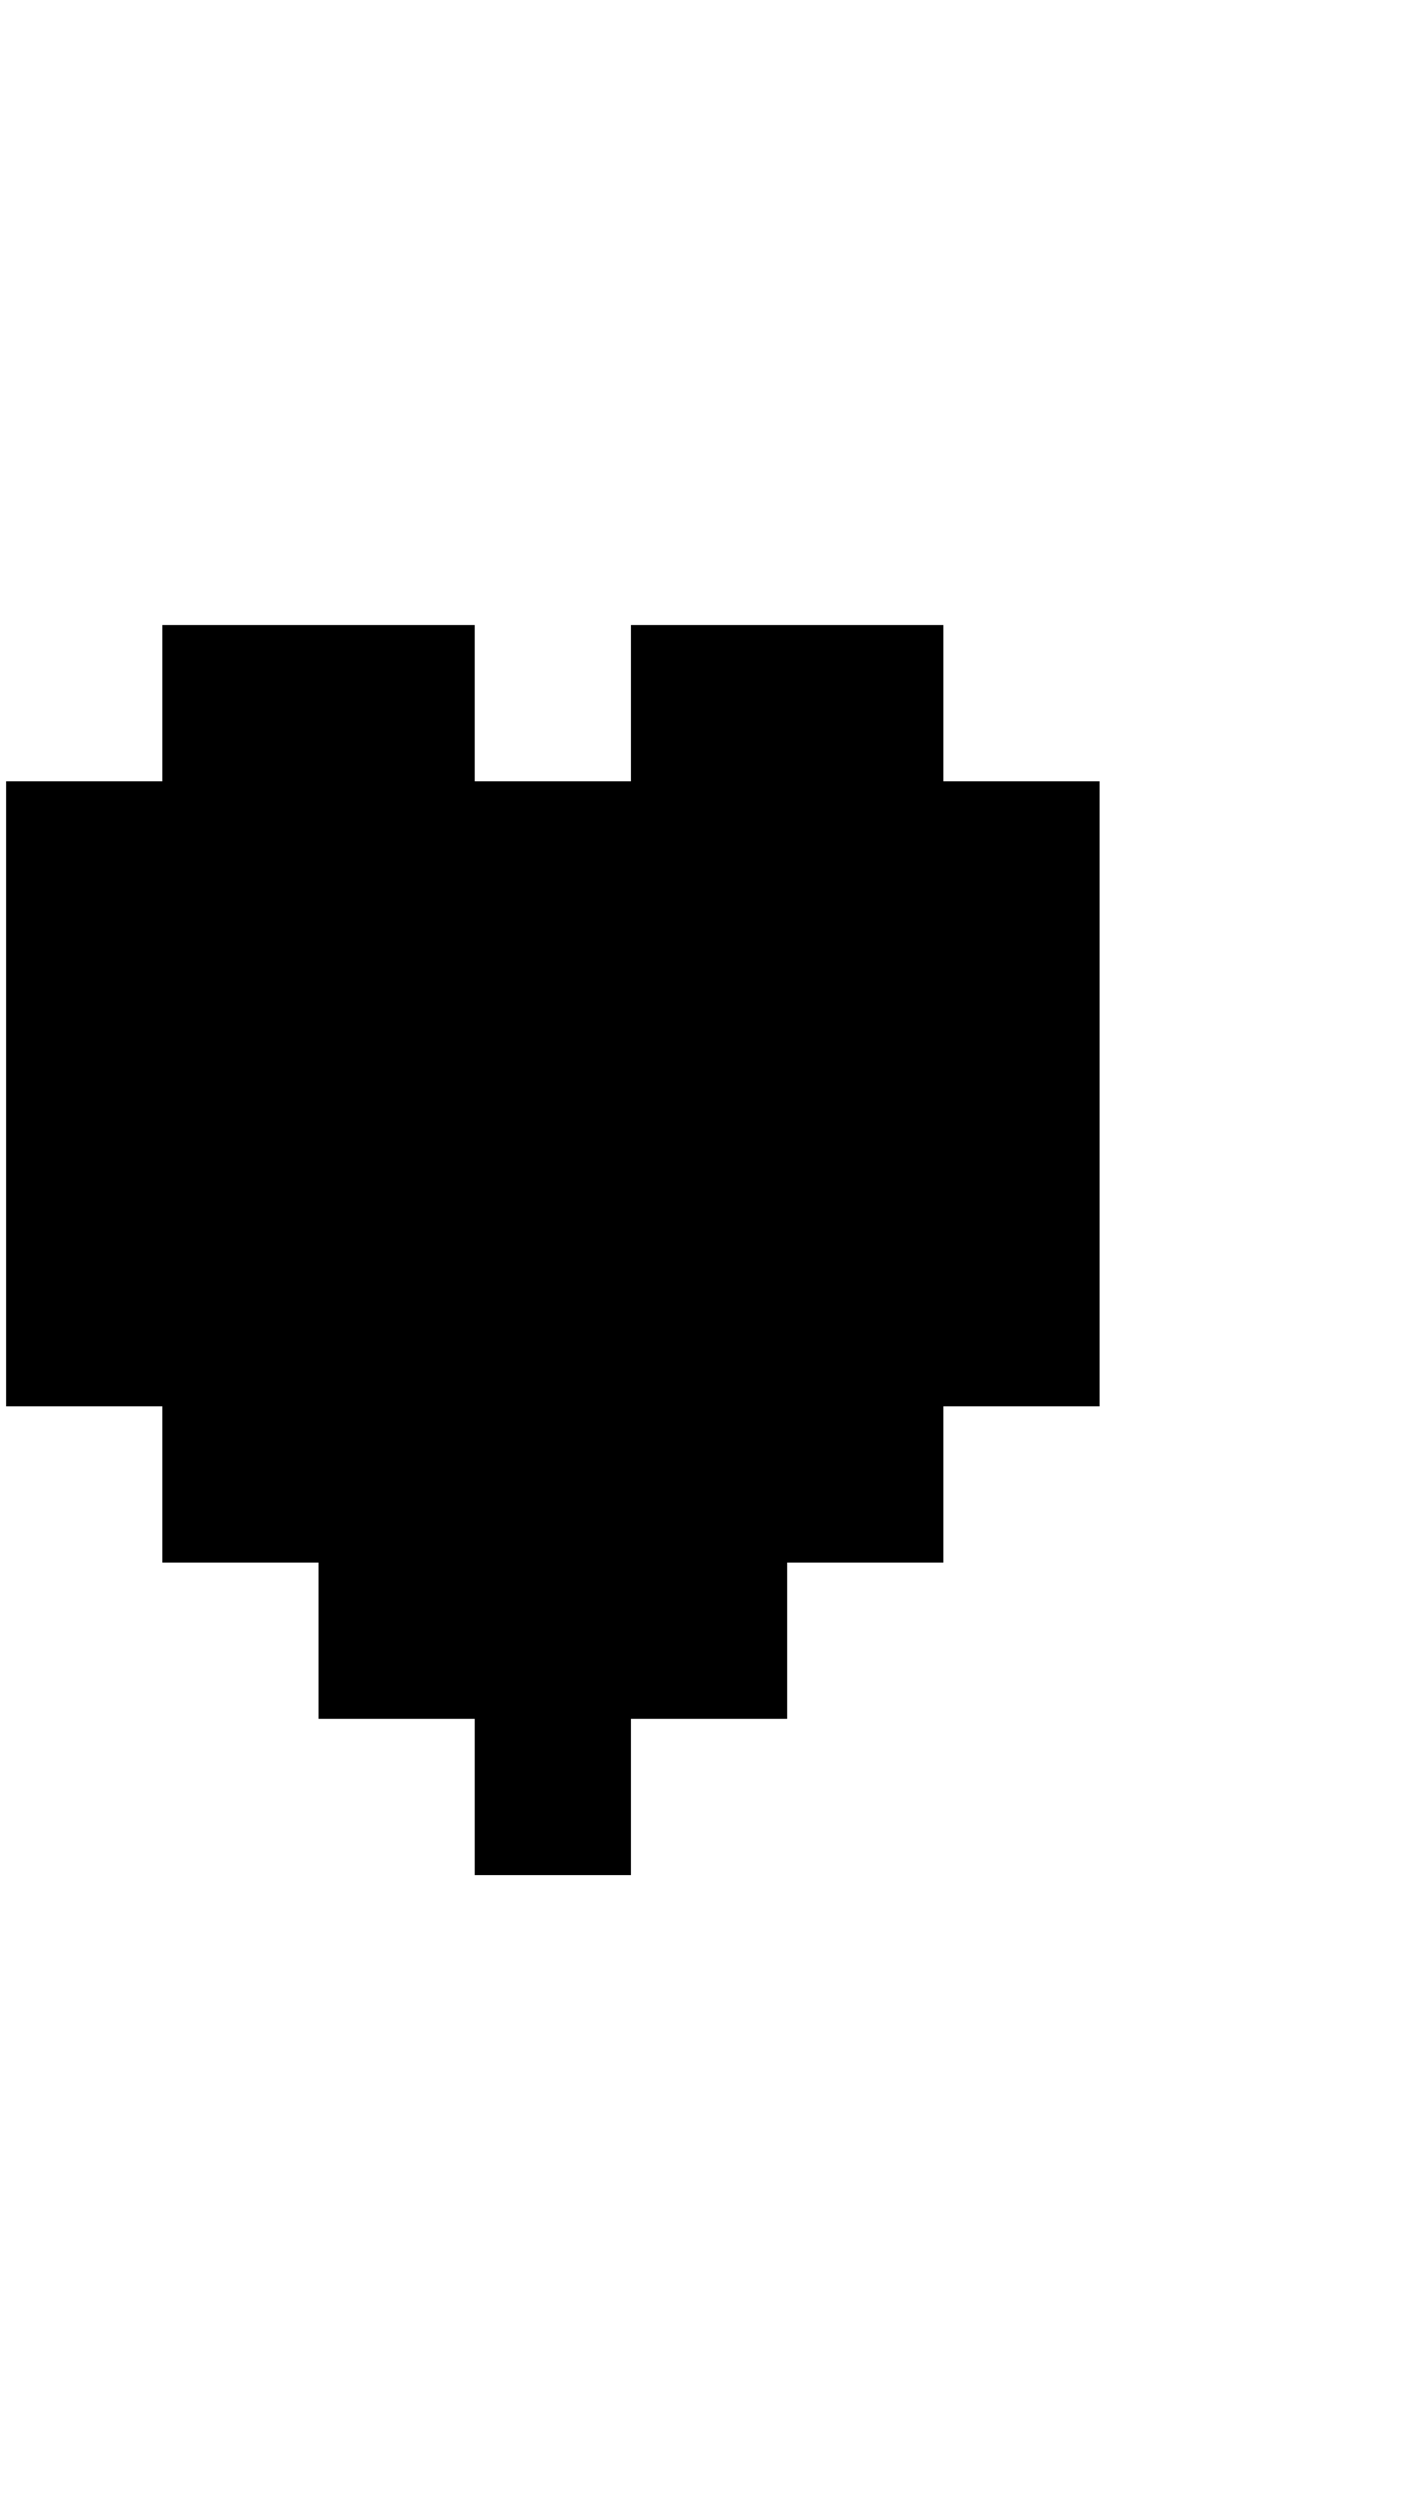 <?xml version="1.0" standalone="no"?>
<!DOCTYPE svg PUBLIC "-//W3C//DTD SVG 1.1//EN" "http://www.w3.org/Graphics/SVG/1.1/DTD/svg11.dtd" >
<svg xmlns="http://www.w3.org/2000/svg" xmlns:xlink="http://www.w3.org/1999/xlink" version="1.1" viewBox="-10 0 2314 4096">
   <path fill="currentColor"
d="M512 2560h-256v-256h-256v-1024h256v-256h512v256h256v-256h512v256h256v1024h-256v256h-256v256h-256v256h-256v-256h-256v-256z" />
</svg>
